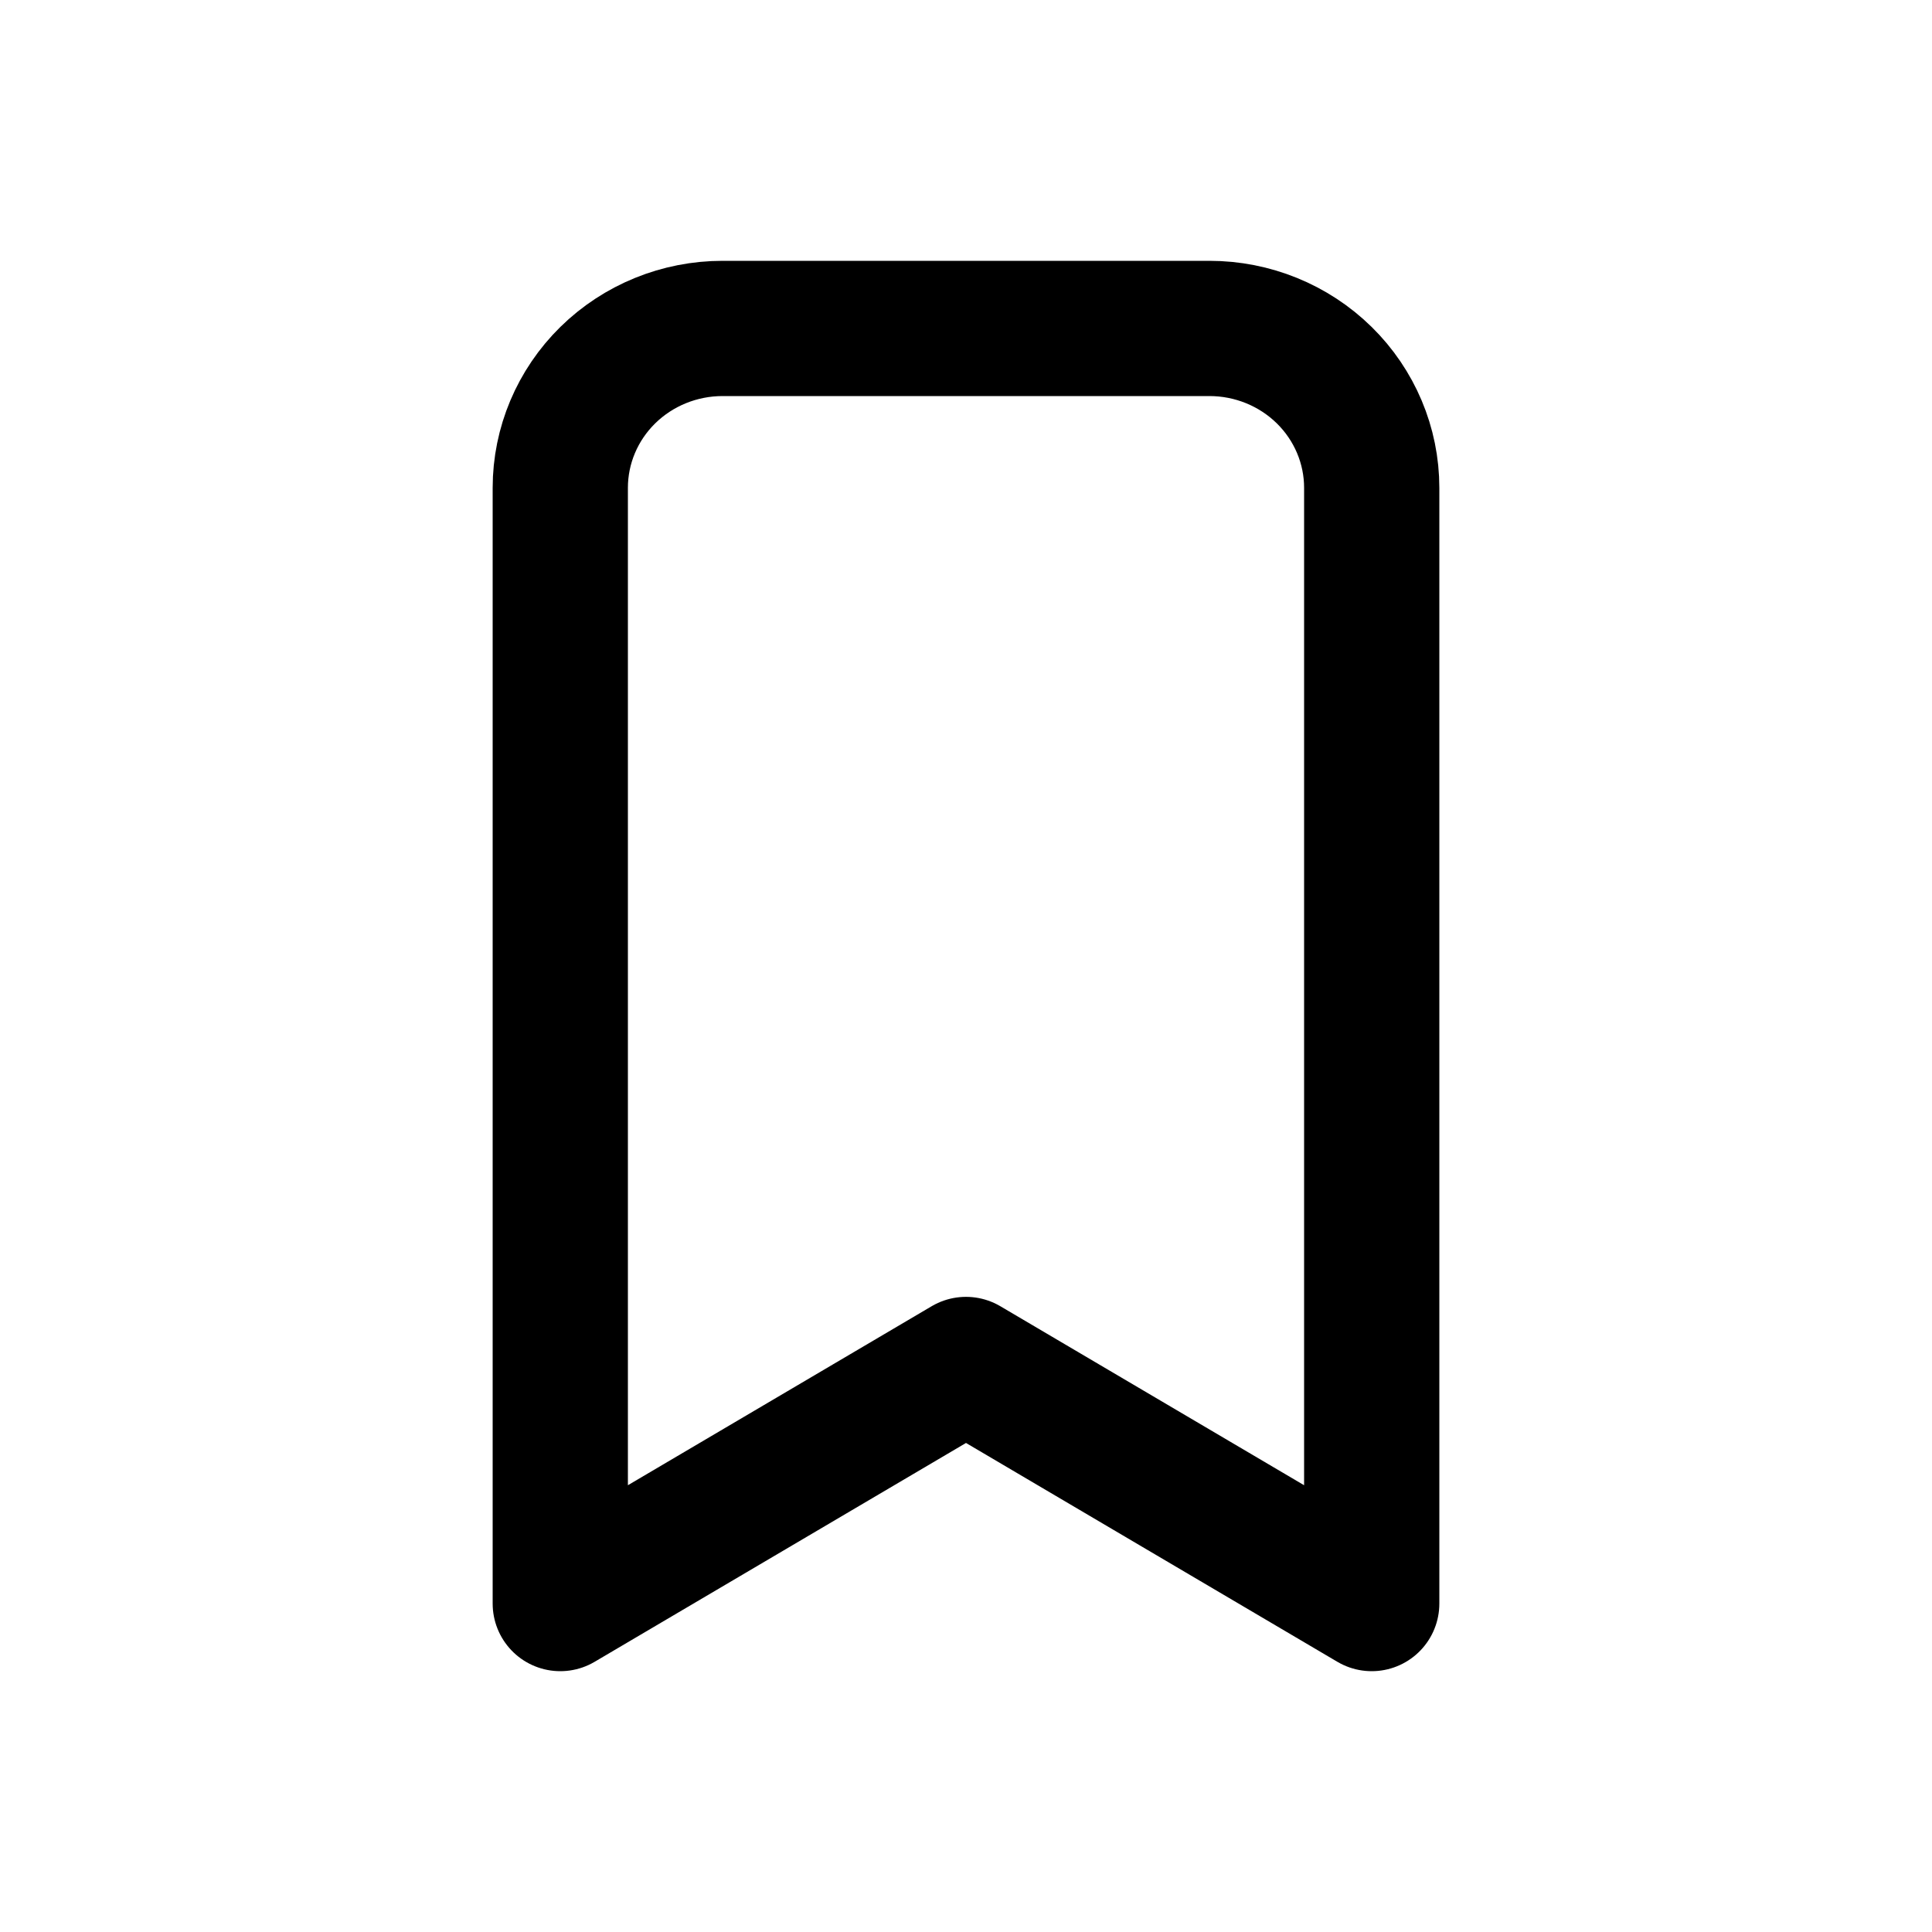 <svg class="tag-button__icon" viewBox="0 0 100 100" fill="none" xmlns="http://www.w3.org/2000/svg">
    <path d="M37.4 17H62.6C64.828 17 66.964 17.869 68.54 19.416C70.115 20.963 71 23.062 71 25.25V83L50 70.625L29 83V25.25C29 23.062 29.885 20.963 31.46 19.416C33.036 17.869 35.172 17 37.4 17Z" stroke="black" stroke-width="7" stroke-linecap="round" stroke-linejoin="round"/>
</svg>
